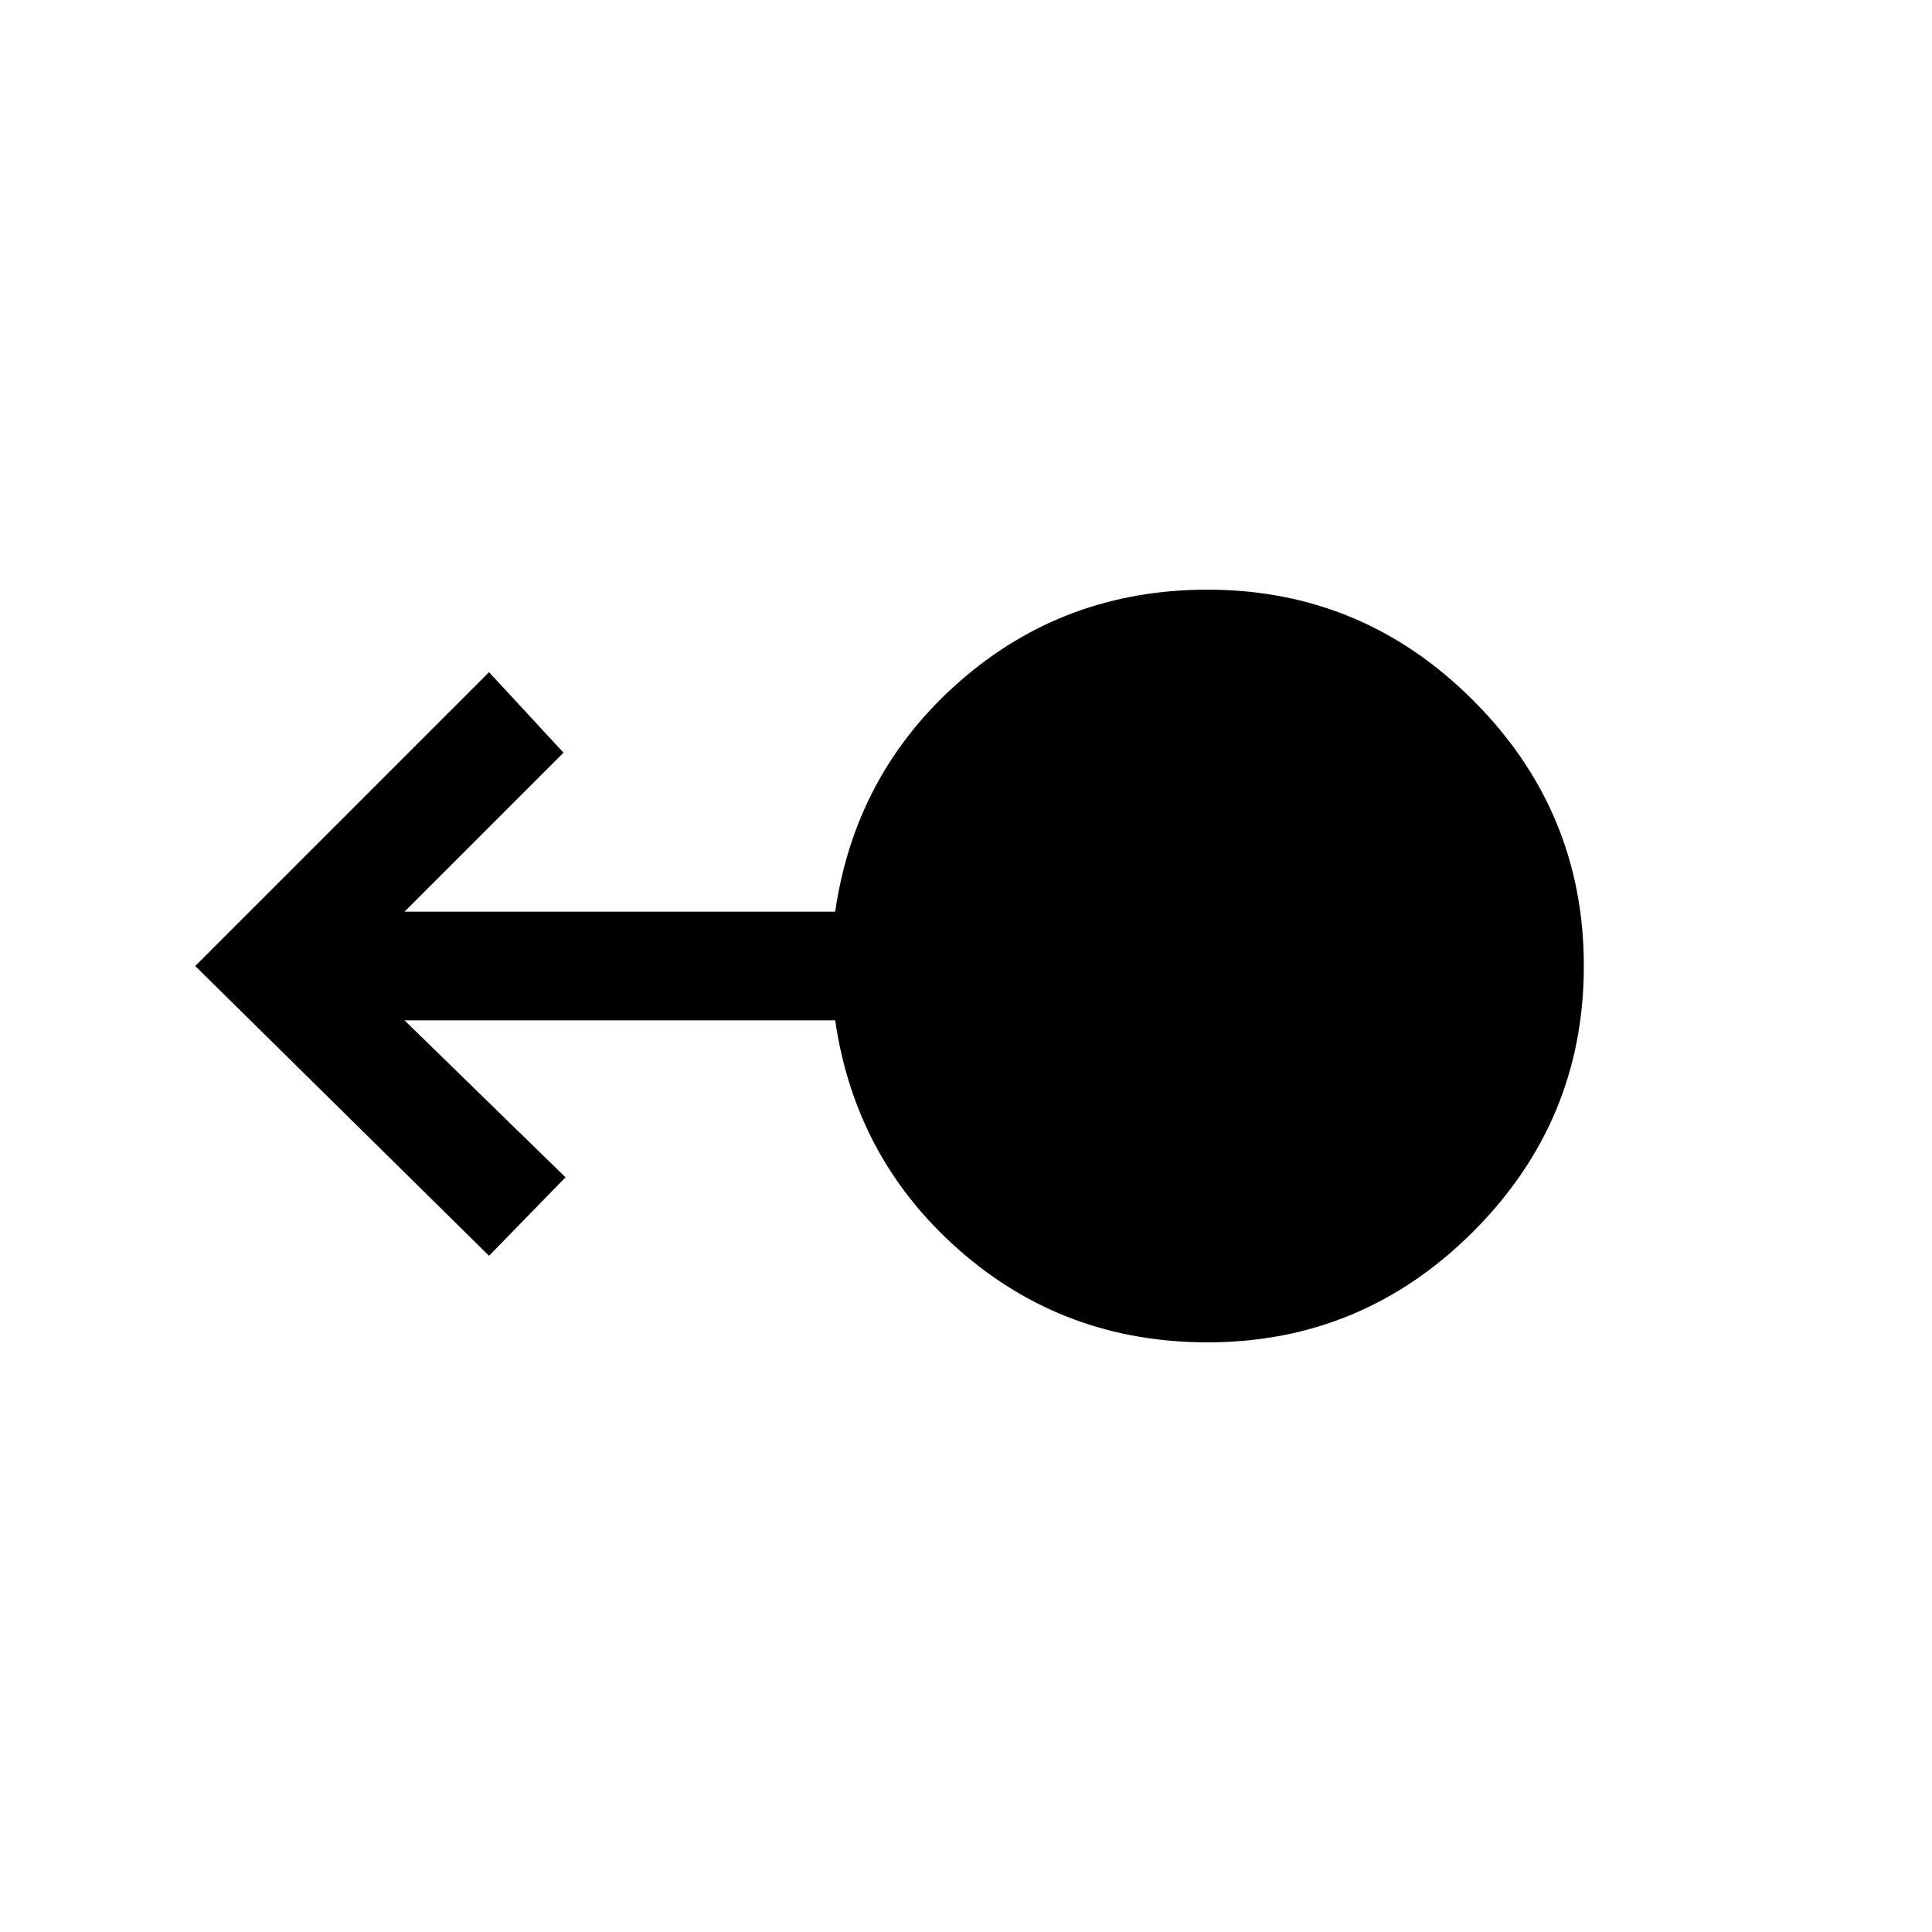 <svg xmlns="http://www.w3.org/2000/svg" height="24" width="24"><path d="M15 16.675q-1.775 0-3.075-1.138-1.3-1.137-1.55-2.862h-5.35l2 1.95-.95.975-3.65-3.6 3.65-3.65.925 1-1.975 1.975h5.35q.25-1.725 1.55-2.863 1.3-1.137 3.075-1.137 1.925 0 3.3 1.375 1.375 1.375 1.375 3.3 0 1.925-1.375 3.3-1.375 1.375-3.3 1.375Z"/></svg>